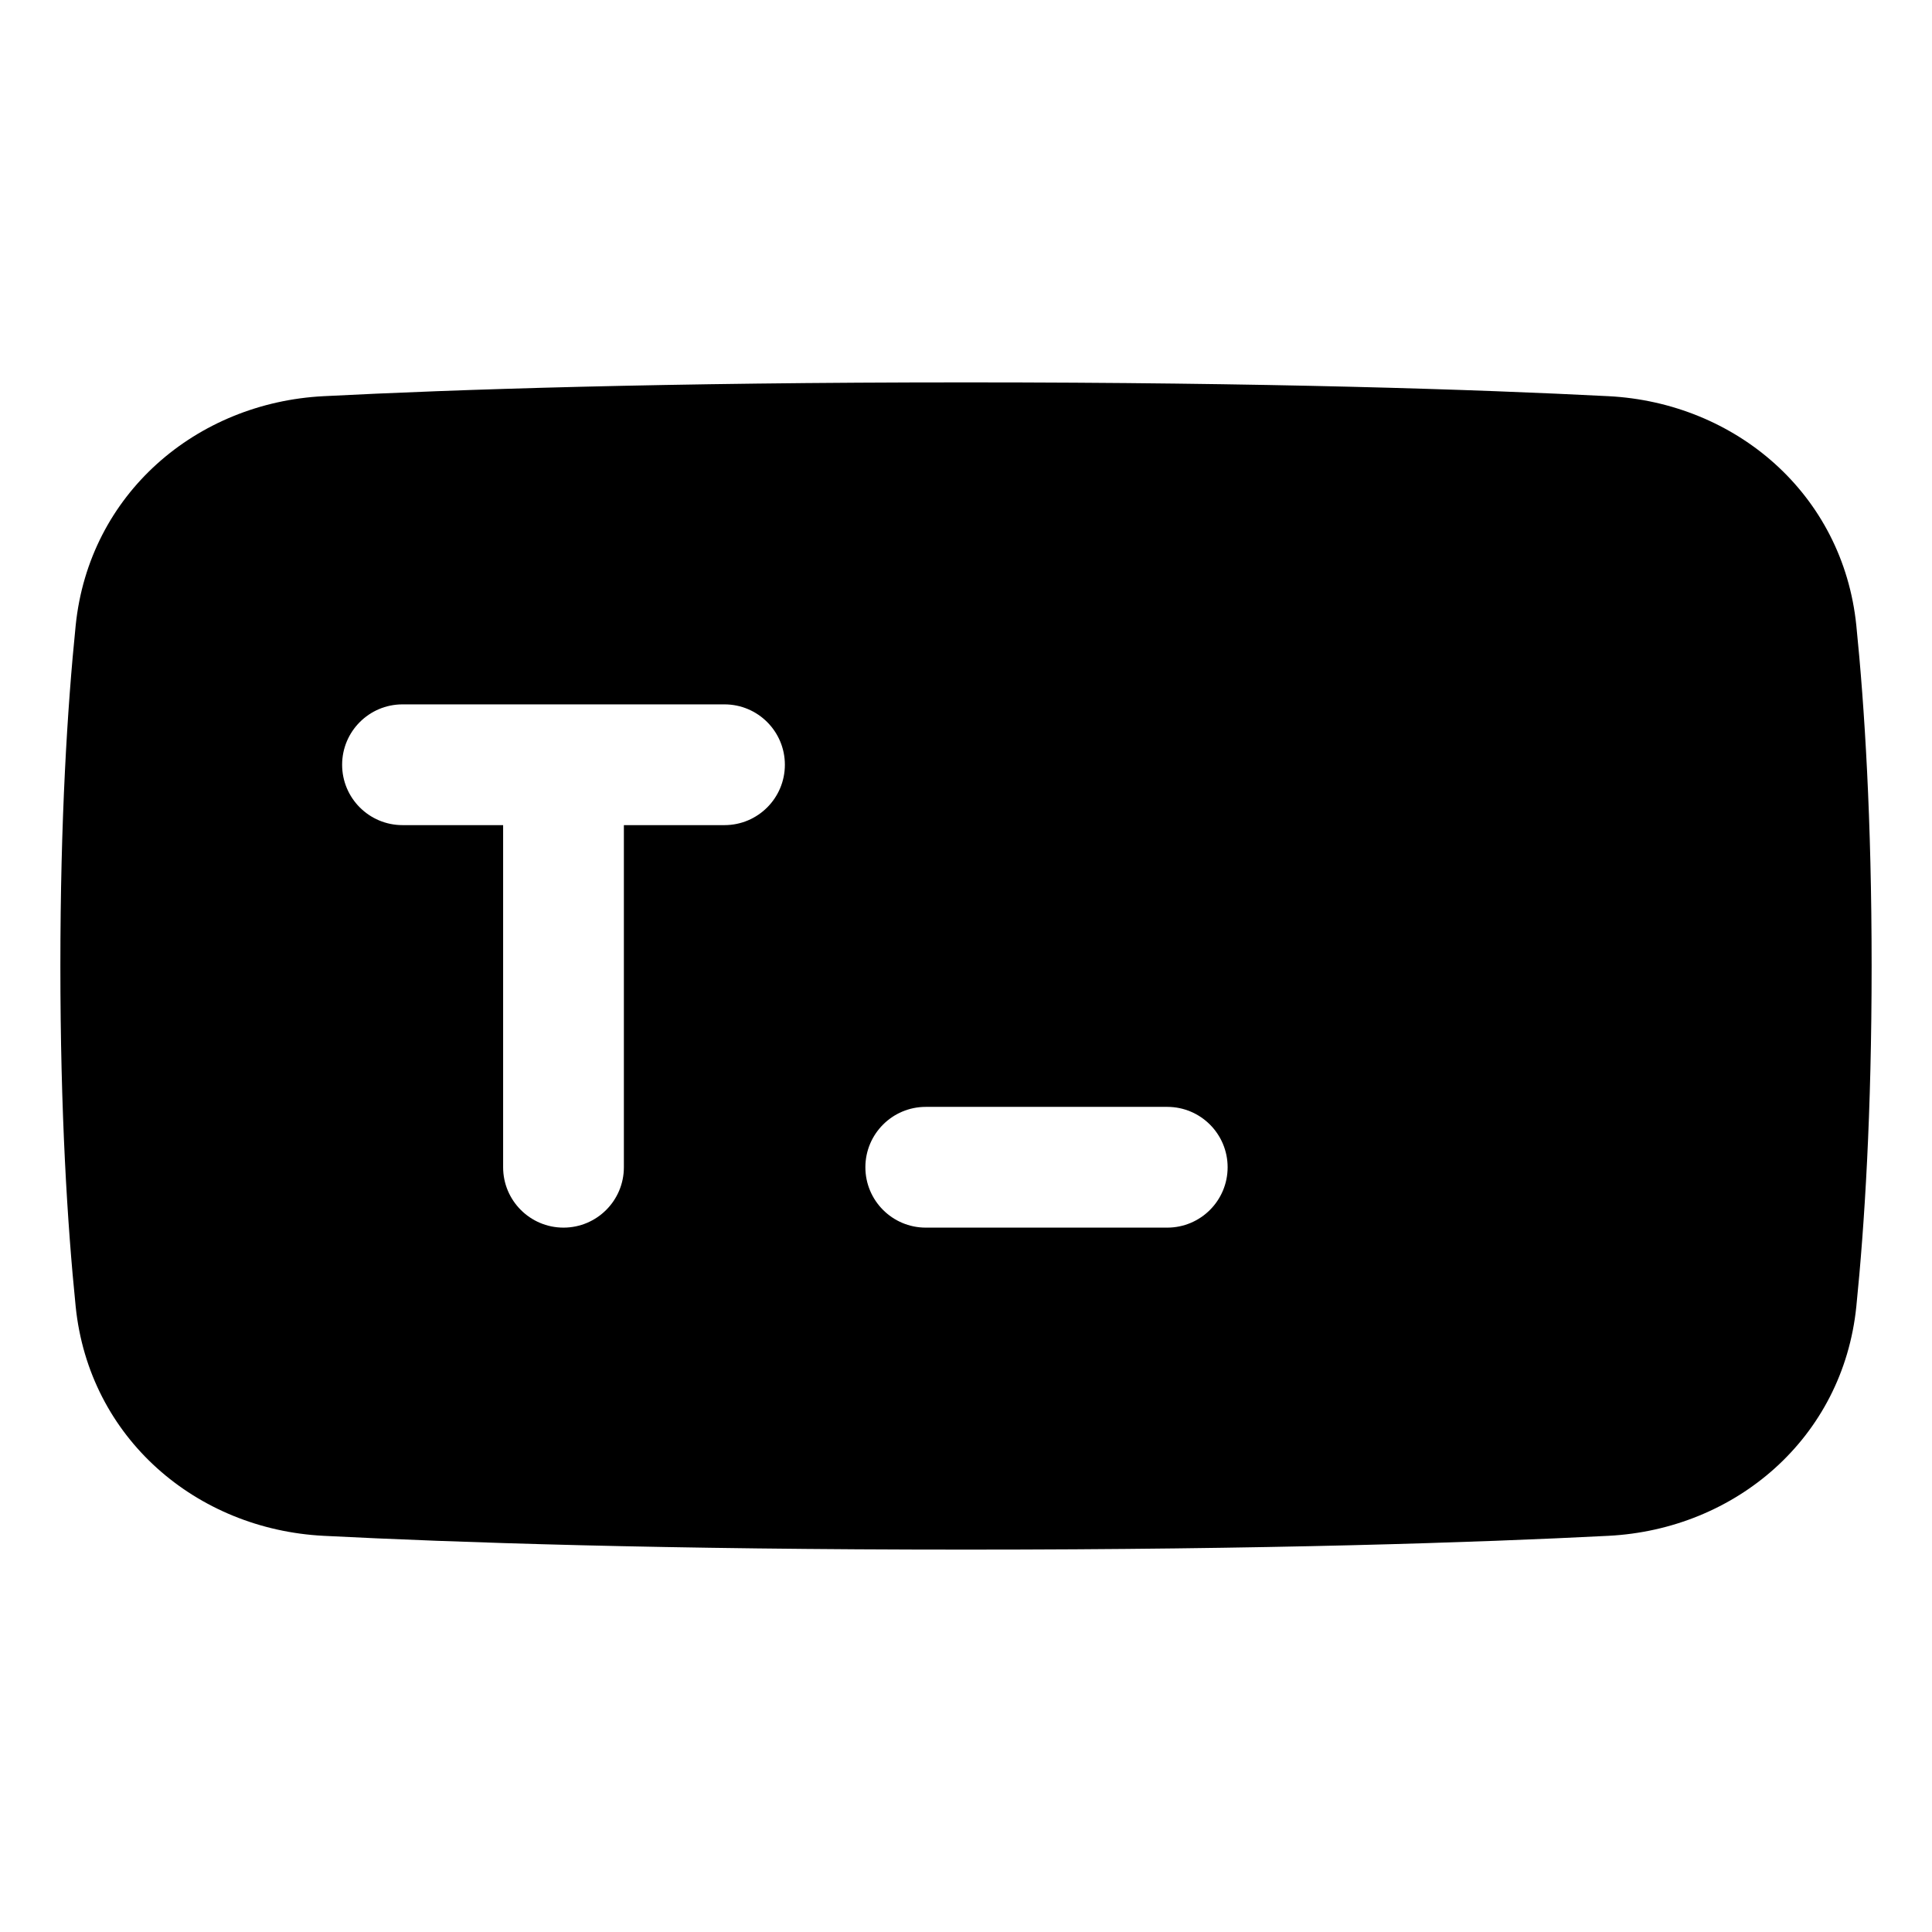 <svg xmlns="http://www.w3.org/2000/svg" fill="none" viewBox="0 0 48 48"><path fill="currentColor" fill-rule="evenodd" d="M24 38.5C16.504 38.5 11.285 38.323 8.039 38.157C4.885 37.996 2.213 35.734 1.88 32.459C1.674 30.428 1.5 27.637 1.5 24C1.5 20.363 1.674 17.572 1.88 15.541C2.213 12.266 4.885 10.004 8.039 9.843C11.285 9.677 16.504 9.5 24 9.5C31.496 9.5 36.715 9.677 39.961 9.843C43.115 10.004 45.787 12.266 46.12 15.541C46.326 17.572 46.5 20.363 46.5 24C46.5 27.637 46.326 30.428 46.12 32.459C45.787 35.734 43.115 37.996 39.961 38.157C36.715 38.323 31.496 38.5 24 38.5ZM30.5 29C30.5 29.828 29.828 30.5 29 30.5H23C22.172 30.5 21.5 29.828 21.5 29C21.5 28.172 22.172 27.5 23 27.5H29C29.828 27.5 30.5 28.172 30.5 29ZM18 20.5C18.828 20.5 19.5 19.828 19.5 19C19.5 18.172 18.828 17.5 18 17.5H10C9.172 17.5 8.5 18.172 8.5 19C8.5 19.828 9.172 20.5 10 20.5H12.5V29C12.5 29.828 13.172 30.5 14 30.5C14.828 30.5 15.5 29.828 15.5 29L15.5 20.5H18Z" clip-rule="evenodd"></path></svg>